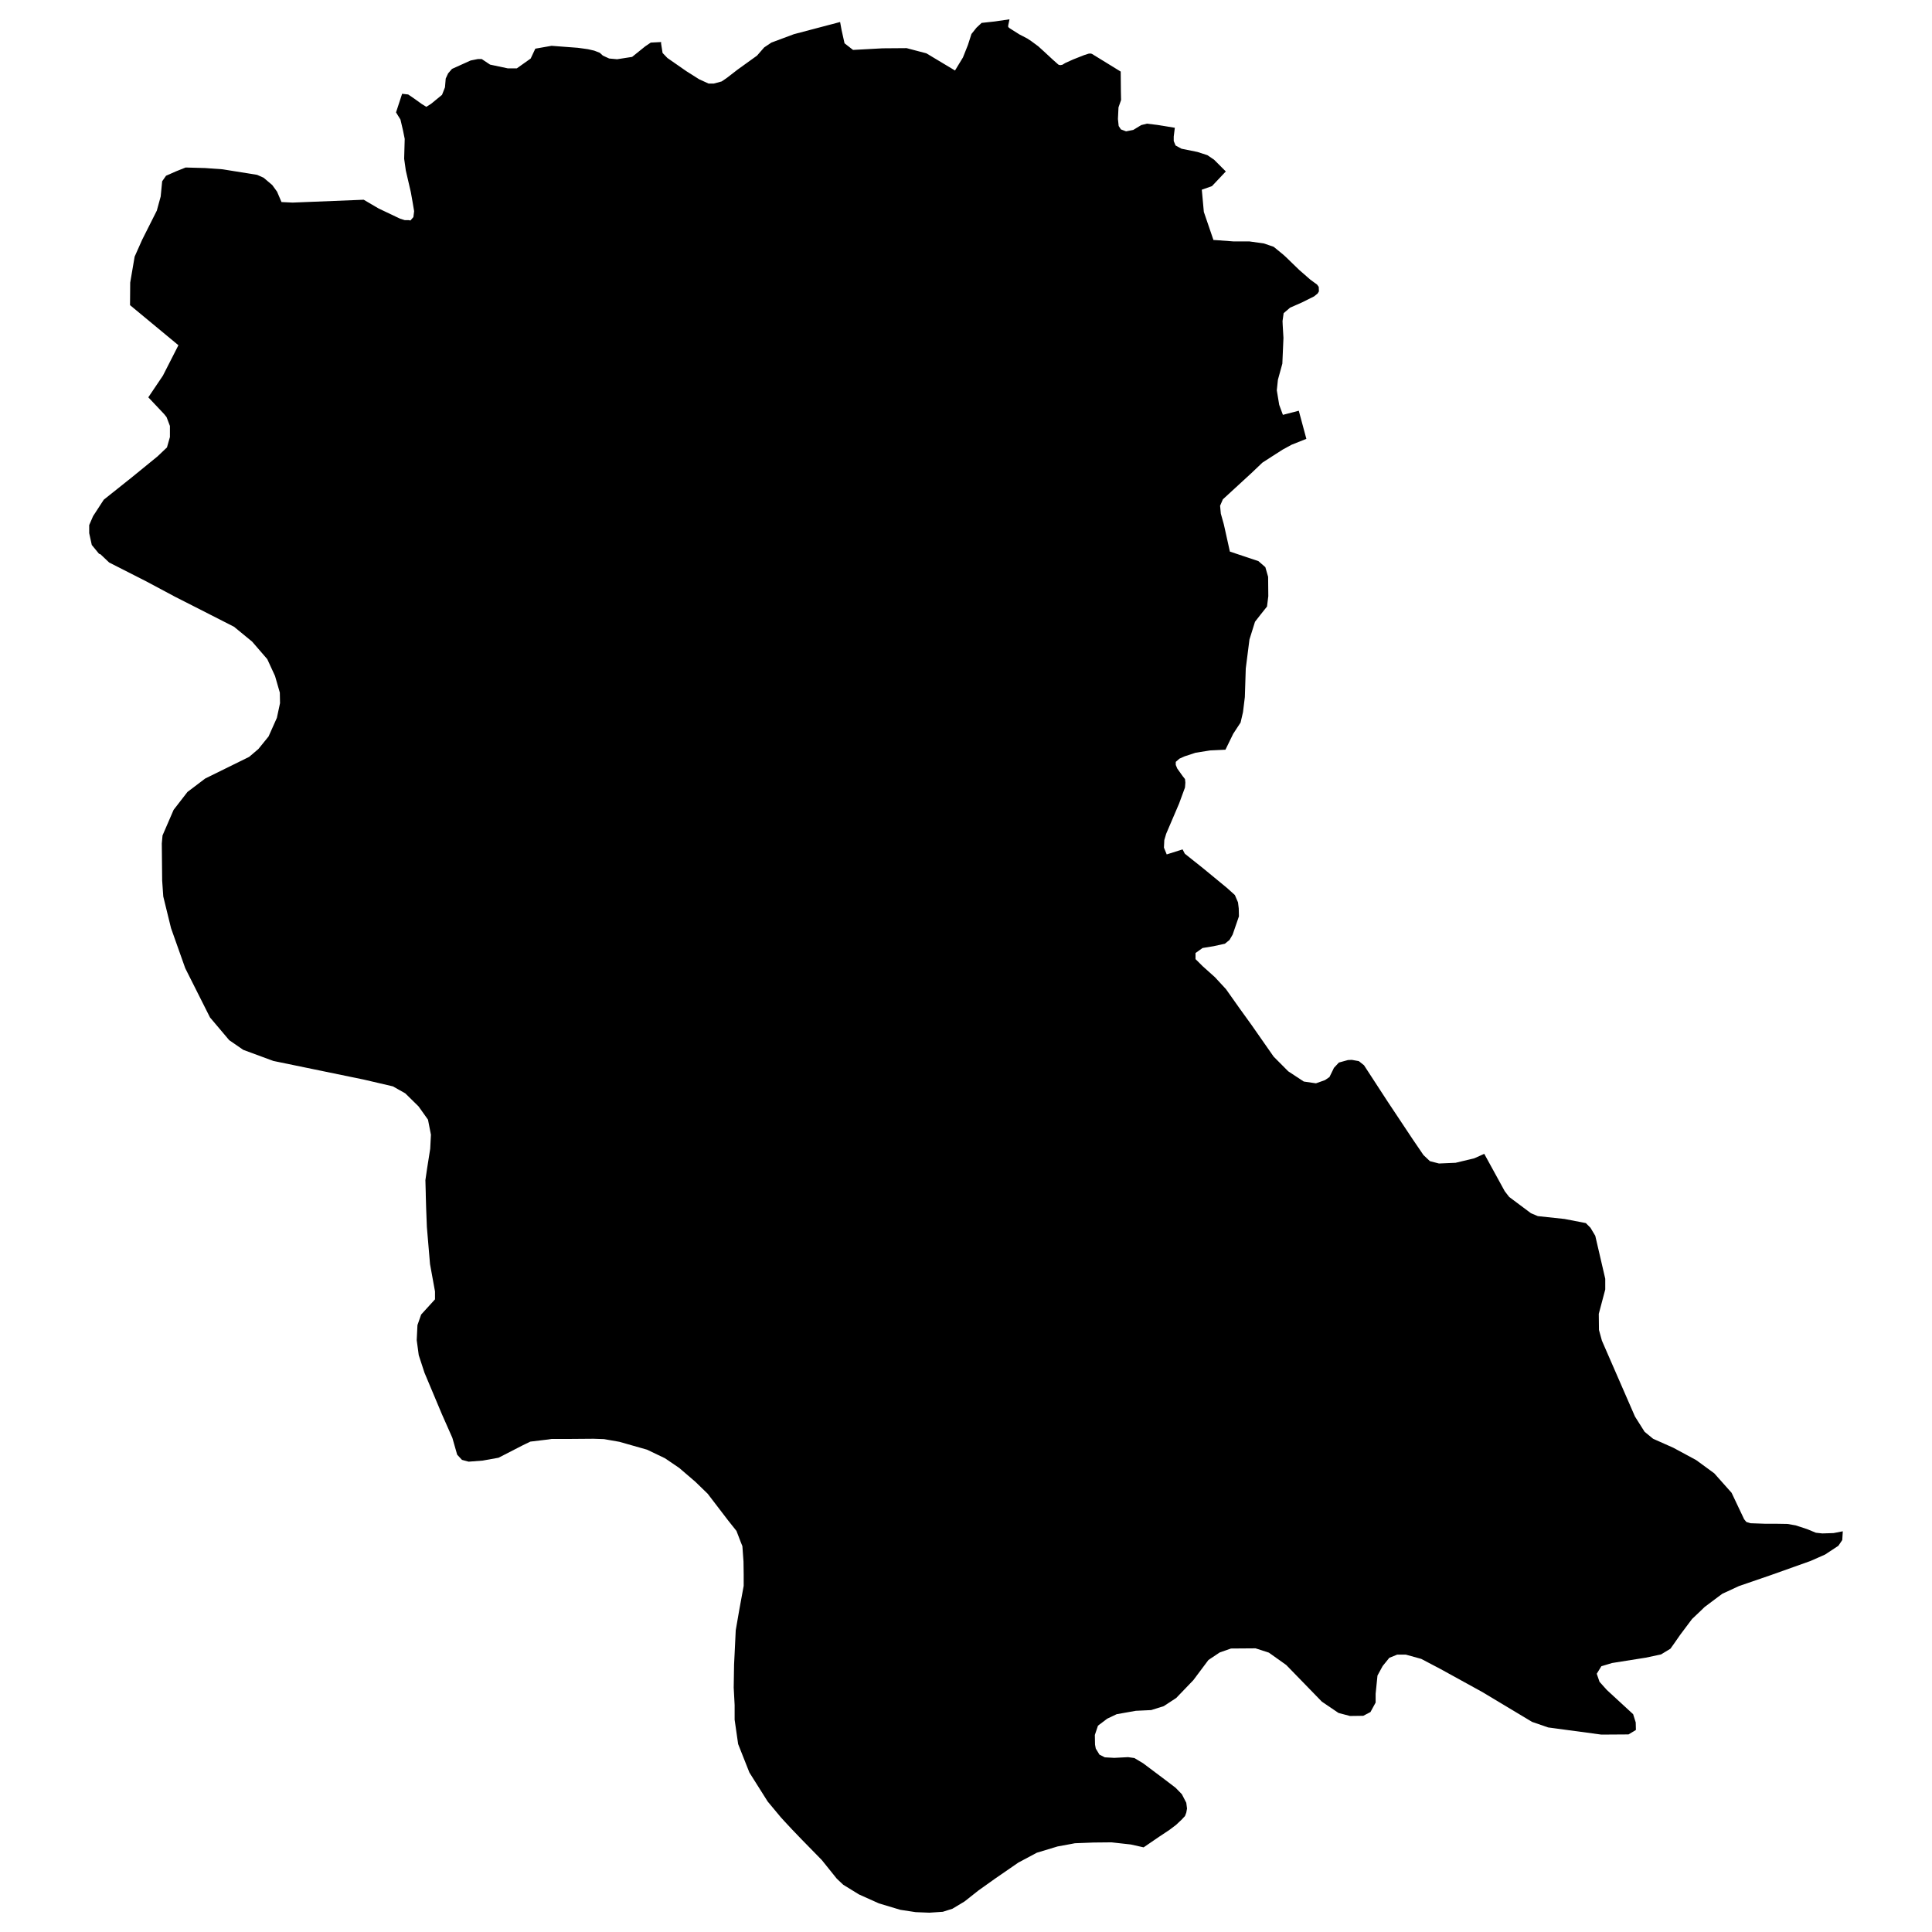 <?xml version="1.0" encoding="utf-8" standalone="no"?>
<!DOCTYPE svg PUBLIC "-//W3C//DTD SVG 1.1//EN"
  "http://www.w3.org/Graphics/SVG/1.1/DTD/svg11.dtd">
<svg xmlns:xlink="http://www.w3.org/1999/xlink" width="1080pt" height="1080pt" viewBox="0 0 1080 1080" xmlns="http://www.w3.org/2000/svg" version="1.1">
 <defs>
  <style type="text/css">*{stroke-linejoin: round; stroke-linecap: butt}</style>
 </defs>
 <g id="figure_1">
  <g id="patch_1">
   <path d="M 0 1080 
L 1080 1080 
L 1080 0 
L 0 0 
L 0 1080 
z
" style="fill: none; opacity: 0"/>
  </g>
  <g id="axes_1">
   <g id="PatchCollection_1">
    <path d="M 656.739 71.429 
L 656.12 76.331 
L 656.12 78.832 
L 657.152 81.333 
L 660.457 83.134 
L 669.337 84.935 
L 674.914 86.736 
L 678.631 89.237 
L 685.24 95.84 
L 677.495 104.044 
L 671.816 106.045 
L 672.952 118.451 
L 678.321 134.158 
L 680.18 134.258 
L 689.577 134.959 
L 698.458 134.959 
L 706.409 136.059 
L 711.985 137.96 
L 717.252 142.262 
L 718.697 143.563 
L 726.235 150.866 
L 732.535 156.369 
L 736.252 159.07 
L 737.181 160.371 
L 737.285 162.872 
L 736.562 164.072 
L 734.6 165.673 
L 727.784 169.075 
L 721.176 171.976 
L 717.561 175.078 
L 716.942 179.48 
L 717.045 181.881 
L 717.458 188.884 
L 716.838 203.291 
L 714.36 212.295 
L 713.741 218.198 
L 715.083 226.302 
L 717.148 231.904 
L 726.029 229.603 
L 730.263 245.311 
L 722.002 248.612 
L 717.045 251.314 
L 716.116 251.914 
L 711.262 255.015 
L 705.686 258.617 
L 699.593 264.42 
L 683.588 279.127 
L 682.039 282.728 
L 682.452 287.131 
L 684.104 293.033 
L 684.311 293.934 
L 687.512 308.341 
L 703.414 313.643 
L 707.338 317.045 
L 708.887 322.447 
L 708.99 333.252 
L 708.268 339.055 
L 704.757 343.457 
L 701.556 347.559 
L 698.458 357.464 
L 696.392 373.671 
L 695.876 389.679 
L 694.843 398.083 
L 693.501 403.886 
L 689.37 410.189 
L 685.033 419.093 
L 676.463 419.493 
L 668.305 420.794 
L 662.212 422.795 
L 659.321 424.095 
L 657.256 425.896 
L 657.256 427.597 
L 658.082 429.598 
L 661.076 433.8 
L 662.419 435.501 
L 662.625 437.502 
L 662.419 440.203 
L 659.114 449.207 
L 651.886 466.115 
L 650.853 469.617 
L 650.647 473.819 
L 652.196 477.621 
L 661.076 474.819 
L 662.315 477.22 
L 672.848 485.624 
L 685.859 496.329 
L 690.3 500.331 
L 692.055 504.433 
L 692.468 507.835 
L 692.572 512.237 
L 689.061 522.442 
L 687.305 525.443 
L 684.724 527.544 
L 678.321 528.945 
L 672.229 529.945 
L 668.305 532.747 
L 668.305 536.148 
L 672.332 540.15 
L 679.147 546.253 
L 685.343 552.956 
L 692.985 563.761 
L 699.697 573.066 
L 700.11 573.666 
L 711.985 590.674 
L 720.143 598.878 
L 728.817 604.581 
L 735.632 605.581 
L 740.692 603.78 
L 743.171 602.079 
L 745.339 597.677 
L 745.649 596.977 
L 748.437 593.975 
L 753.497 592.575 
L 755.665 592.475 
L 759.59 593.175 
L 762.481 595.476 
L 775.699 615.786 
L 789.536 636.596 
L 795.732 645.7 
L 799.346 649.102 
L 804.406 650.402 
L 813.699 650.002 
L 824.129 647.501 
L 829.705 645 
L 841.168 665.909 
L 843.646 669.111 
L 855.831 678.215 
L 859.652 679.816 
L 874.625 681.417 
L 886.5 683.718 
L 889.082 686.319 
L 891.767 690.821 
L 897.343 714.833 
L 897.343 720.835 
L 893.729 734.442 
L 893.832 743.446 
L 895.484 749.449 
L 913.968 791.869 
L 919.338 800.373 
L 924.088 804.275 
L 935.344 809.277 
L 948.148 816.18 
L 958.268 823.584 
L 967.975 834.489 
L 974.997 849.296 
L 976.236 850.797 
L 978.508 851.497 
L 986.975 851.797 
L 993.481 851.797 
L 999.264 851.897 
L 1003.807 852.698 
L 1010.21 854.799 
L 1015.063 856.8 
L 1018.677 857.2 
L 1024.976 857 
L 1030.139 855.999 
L 1029.83 860.902 
L 1027.661 864.103 
L 1020.226 869.005 
L 1012.068 872.607 
L 989.867 880.511 
L 972.105 886.614 
L 962.812 890.916 
L 960.23 892.817 
L 952.898 898.319 
L 950.627 900.52 
L 945.877 905.022 
L 939.268 913.827 
L 936.067 918.429 
L 933.795 921.63 
L 928.528 924.832 
L 920.061 926.633 
L 901.164 929.634 
L 895.174 931.435 
L 892.593 935.637 
L 894.142 940.139 
L 898.272 944.741 
L 912.936 958.248 
L 914.381 962.85 
L 914.485 967.052 
L 910.354 969.553 
L 895.174 969.653 
L 865.434 965.651 
L 856.451 962.55 
L 828.776 945.942 
L 805.335 933.036 
L 794.493 927.333 
L 785.818 924.932 
L 781.068 924.932 
L 776.628 926.733 
L 772.91 931.335 
L 770.019 936.637 
L 768.986 946.842 
L 768.986 951.745 
L 766.095 957.047 
L 762.068 959.148 
L 754.633 959.248 
L 748.231 957.547 
L 738.937 951.244 
L 719.007 930.735 
L 709.3 923.831 
L 701.865 921.43 
L 688.131 921.53 
L 681.832 923.731 
L 675.533 927.933 
L 667.066 939.239 
L 658.701 947.943 
L 657.565 949.143 
L 650.543 953.745 
L 643.522 955.946 
L 634.951 956.347 
L 624.211 958.248 
L 618.945 960.749 
L 613.782 964.651 
L 612.026 969.853 
L 612.129 975.256 
L 612.543 977.457 
L 614.608 980.858 
L 617.602 982.359 
L 622.869 982.659 
L 630.614 982.259 
L 634.125 982.759 
L 638.978 985.661 
L 650.853 994.565 
L 657.152 999.367 
L 660.663 1002.969 
L 663.142 1007.771 
L 663.555 1010.972 
L 663.142 1013.274 
L 662.419 1015.174 
L 660.353 1017.376 
L 657.359 1020.177 
L 653.641 1022.978 
L 648.065 1026.68 
L 639.288 1032.683 
L 632.163 1031.082 
L 621.32 1029.881 
L 611.303 1029.981 
L 600.874 1030.382 
L 598.808 1030.782 
L 591.167 1032.183 
L 579.601 1035.684 
L 569.275 1041.187 
L 556.367 1050.091 
L 547.074 1056.694 
L 539.226 1062.897 
L 532.41 1066.999 
L 527.04 1068.7 
L 519.502 1069.2 
L 511.861 1068.9 
L 503.29 1067.599 
L 491.311 1063.998 
L 480.159 1058.995 
L 471.382 1053.593 
L 467.767 1050.191 
L 459.403 1039.786 
L 448.147 1028.281 
L 442.674 1022.578 
L 438.854 1018.476 
L 436.478 1015.875 
L 429.147 1007.071 
L 418.924 990.863 
L 412.625 974.955 
L 410.663 961.349 
L 410.663 953.145 
L 410.146 943.341 
L 410.353 930.434 
L 410.663 924.232 
L 411.282 911.325 
L 413.348 899.42 
L 415.723 886.514 
L 415.723 880.011 
L 415.619 872.907 
L 415 864.303 
L 414.07 862.002 
L 411.695 855.799 
L 407.152 850.096 
L 395.586 834.989 
L 388.668 828.286 
L 379.684 820.583 
L 371.732 815.18 
L 361.716 810.378 
L 350.46 807.176 
L 346.226 805.976 
L 337.655 804.475 
L 331.769 804.275 
L 318.862 804.375 
L 308.432 804.375 
L 306.47 804.675 
L 302.236 805.175 
L 296.453 805.876 
L 292.323 807.877 
L 278.692 814.88 
L 269.811 816.481 
L 261.963 817.081 
L 258.246 816.08 
L 255.561 813.179 
L 252.876 803.775 
L 246.99 790.468 
L 237.284 767.357 
L 234.082 757.553 
L 232.946 749.149 
L 233.359 740.745 
L 235.425 734.842 
L 243.17 726.338 
L 243.17 721.936 
L 240.381 706.629 
L 238.626 685.919 
L 238.213 675.214 
L 238.006 668.01 
L 238.006 667.31 
L 237.8 659.707 
L 238.729 653.304 
L 240.485 642.198 
L 240.898 634.295 
L 239.246 625.891 
L 233.979 618.487 
L 226.544 611.184 
L 219.625 607.282 
L 203.31 603.48 
L 152.814 593.075 
L 135.982 586.872 
L 128.134 581.47 
L 120.699 572.665 
L 117.395 568.764 
L 103.557 541.251 
L 95.606 518.84 
L 91.269 501.132 
L 90.65 492.227 
L 90.443 471.518 
L 90.856 467.016 
L 97.052 452.709 
L 104.797 442.704 
L 114.71 435.2 
L 139.287 423.095 
L 144.45 418.693 
L 150.129 411.689 
L 154.776 401.284 
L 156.532 393.081 
L 156.428 387.178 
L 153.743 377.873 
L 149.406 368.469 
L 140.939 358.664 
L 130.819 350.36 
L 108.824 339.155 
L 97.775 333.552 
L 81.872 325.048 
L 61.013 314.443 
L 56.16 309.841 
L 55.333 309.541 
L 51.306 304.639 
L 49.861 298.036 
L 49.861 293.534 
L 52.029 288.531 
L 58.018 279.327 
L 73.714 266.821 
L 88.068 255.115 
L 93.334 250.113 
L 94.987 244.31 
L 94.987 238.107 
L 93.128 233.205 
L 91.785 231.504 
L 82.905 222.1 
L 91.063 209.994 
L 99.737 192.986 
L 72.682 170.575 
L 72.785 157.97 
L 75.263 143.463 
L 79.497 133.958 
L 87.655 117.751 
L 89.823 109.847 
L 90.65 101.343 
L 92.818 98.241 
L 98.498 95.74 
L 103.764 93.639 
L 114.71 93.939 
L 124.417 94.64 
L 143.727 97.741 
L 147.341 99.342 
L 152.195 103.444 
L 154.879 107.146 
L 157.358 112.948 
L 163.553 113.248 
L 203.31 111.648 
L 209.609 115.349 
L 211.674 116.55 
L 223.653 122.253 
L 226.234 123.053 
L 228.403 123.053 
L 229.435 123.253 
L 231.088 121.352 
L 231.501 118.051 
L 230.675 113.148 
L 229.642 107.346 
L 226.854 95.34 
L 225.925 88.737 
L 226.234 77.632 
L 225.305 73.029 
L 223.859 66.826 
L 221.381 62.825 
L 224.789 52.42 
L 228.196 52.82 
L 231.707 55.221 
L 235.735 58.122 
L 238.316 59.723 
L 241.001 58.022 
L 247.094 53.02 
L 248.746 48.818 
L 249.159 43.916 
L 250.501 41.014 
L 252.67 38.513 
L 263.099 33.811 
L 267.127 33.01 
L 269.295 33.01 
L 273.942 36.112 
L 283.855 38.213 
L 288.915 38.213 
L 296.66 32.71 
L 299.242 27.208 
L 308.329 25.607 
L 316.177 26.207 
L 322.889 26.708 
L 325.883 27.108 
L 328.672 27.508 
L 332.183 28.308 
L 335.28 29.509 
L 337.036 31.11 
L 340.547 32.71 
L 344.987 33.111 
L 353.352 31.81 
L 360.683 25.907 
L 363.781 23.806 
L 369.564 23.506 
L 369.564 24.406 
L 370.39 29.609 
L 373.075 32.41 
L 383.711 39.814 
L 390.836 44.316 
L 396.103 46.717 
L 398.994 46.717 
L 403.434 45.516 
L 406.222 43.616 
L 412.315 38.913 
L 423.158 31.11 
L 427.185 26.507 
L 431.212 23.806 
L 443.81 19.104 
L 469.626 12.301 
L 470.452 16.803 
L 472.104 24.206 
L 476.854 27.908 
L 493.377 27.008 
L 506.801 26.908 
L 517.85 29.809 
L 533.856 39.414 
L 538.296 32.11 
L 541.084 25.107 
L 543.046 19.004 
L 545.834 15.502 
L 548.726 12.801 
L 556.057 12.001 
L 564.319 10.8 
L 563.596 14.202 
L 563.596 15.102 
L 564.422 15.802 
L 569.791 19.204 
L 574.232 21.505 
L 576.504 23.006 
L 580.428 25.907 
L 583.732 28.909 
L 588.482 33.311 
L 591.064 35.612 
L 591.787 36.212 
L 592.716 36.412 
L 593.852 36.212 
L 595.504 35.212 
L 599.944 33.211 
L 606.037 30.809 
L 608.515 30.009 
L 609.548 29.909 
L 610.374 30.109 
L 619.977 36.012 
L 626.483 40.014 
L 626.586 51.119 
L 626.69 55.921 
L 625.244 60.023 
L 624.934 66.526 
L 625.347 70.428 
L 626.586 72.329 
L 629.478 73.43 
L 633.505 72.629 
L 637.945 69.928 
L 641.146 69.128 
L 646.929 69.828 
L 656.739 71.429 
" clip-path="url(#pd07de57acc)"/>
   </g>
  </g>
 </g>
 <defs>
  <clipPath id="pd07de57acc">
   <rect x="49.861" y="10.8" width="980.279" height="1058.4"/>
  </clipPath>
 </defs>
</svg>
